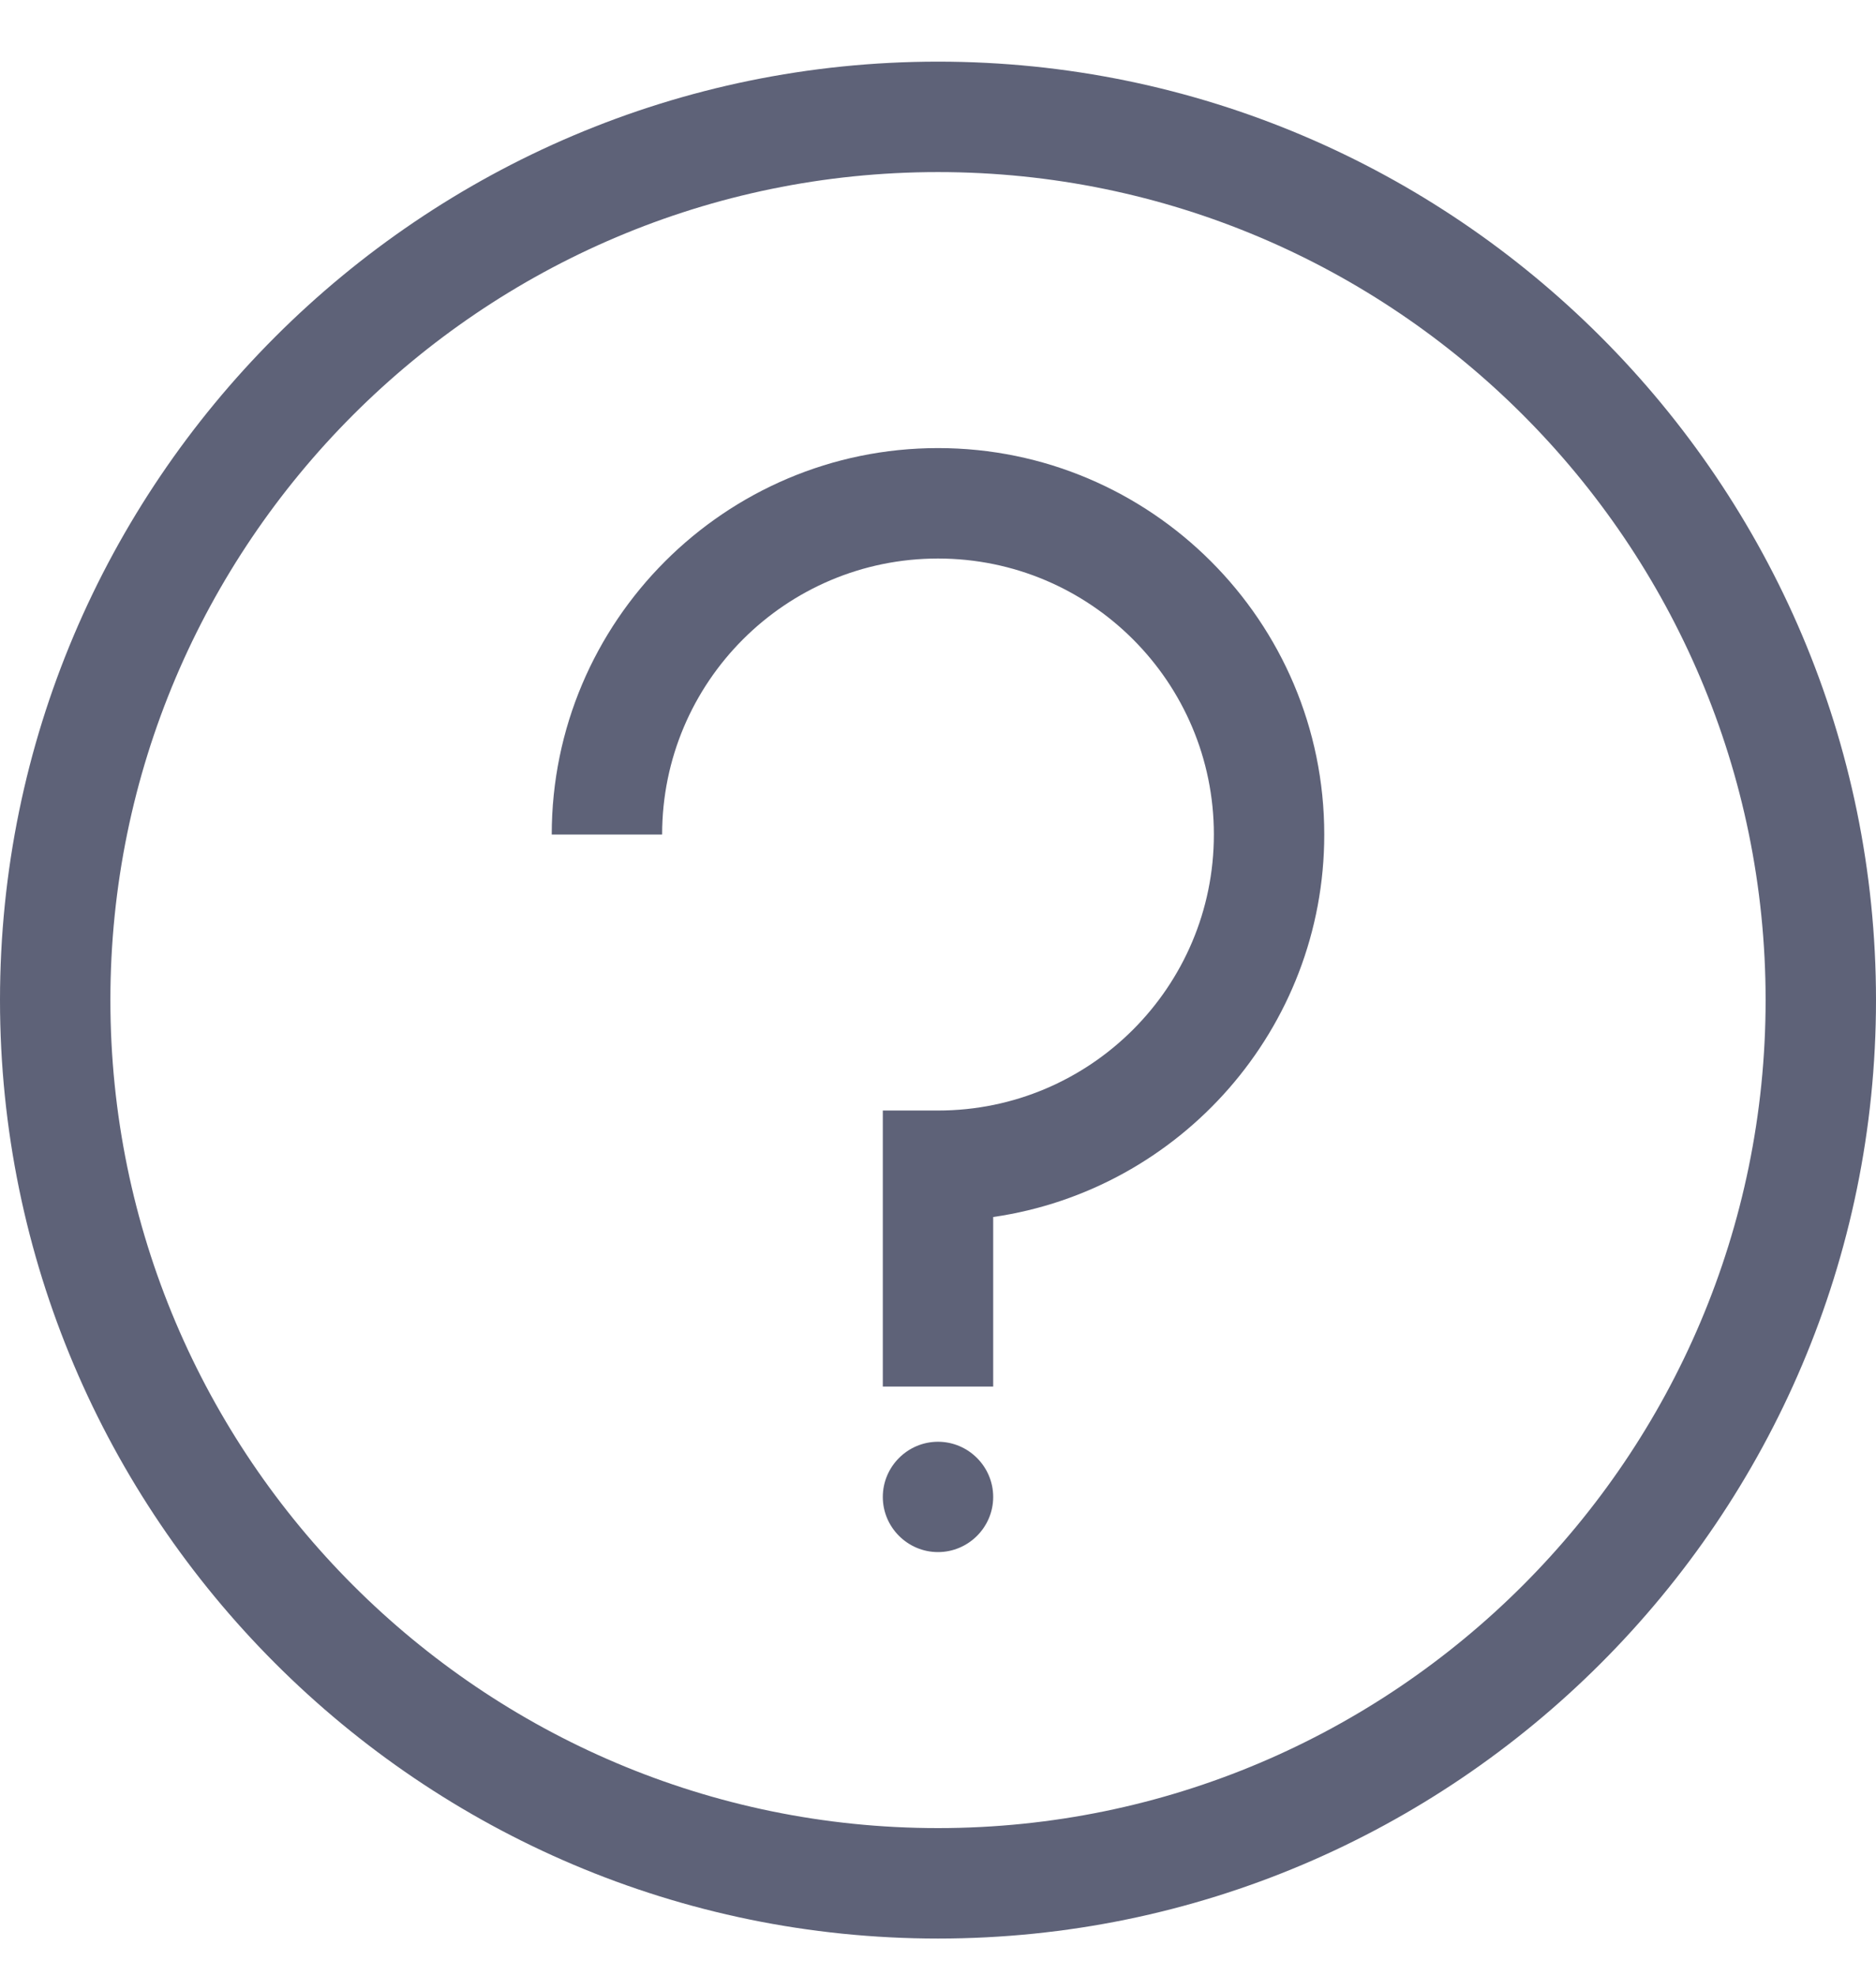 <svg width="19" height="20" viewBox="0 0 19 20" fill="none" xmlns="http://www.w3.org/2000/svg">
<path d="M9.5 19.624C4.264 19.624 0 15.36 0 10.124C0 4.888 4.264 0.624 9.5 0.624C14.736 0.624 19 4.888 19 10.124C19 15.36 14.736 19.624 9.5 19.624ZM9.5 1.742C4.879 1.742 1.118 5.503 1.118 10.124C1.118 14.746 4.879 18.506 9.5 18.506C14.121 18.506 17.882 14.746 17.882 10.124C17.882 5.503 14.121 1.742 9.5 1.742Z" fill="#5E6278"/>
<path d="M10.059 14.036H8.941V11.242H9.5C11.042 11.242 12.294 9.99 12.294 8.448C12.294 6.905 11.042 5.654 9.5 5.654C7.958 5.654 6.706 6.905 6.706 8.448H5.588C5.588 6.291 7.343 4.536 9.5 4.536C11.657 4.536 13.412 6.291 13.412 8.448C13.412 10.415 11.953 12.046 10.059 12.32V14.036Z" fill="#5E6278"/>
<path d="M9.5 14.595C9.193 14.595 8.941 14.846 8.941 15.154C8.941 15.461 9.193 15.712 9.5 15.712C9.807 15.712 10.059 15.461 10.059 15.154C10.059 14.846 9.807 14.595 9.5 14.595Z" fill="#5E6278"/>
</svg>

